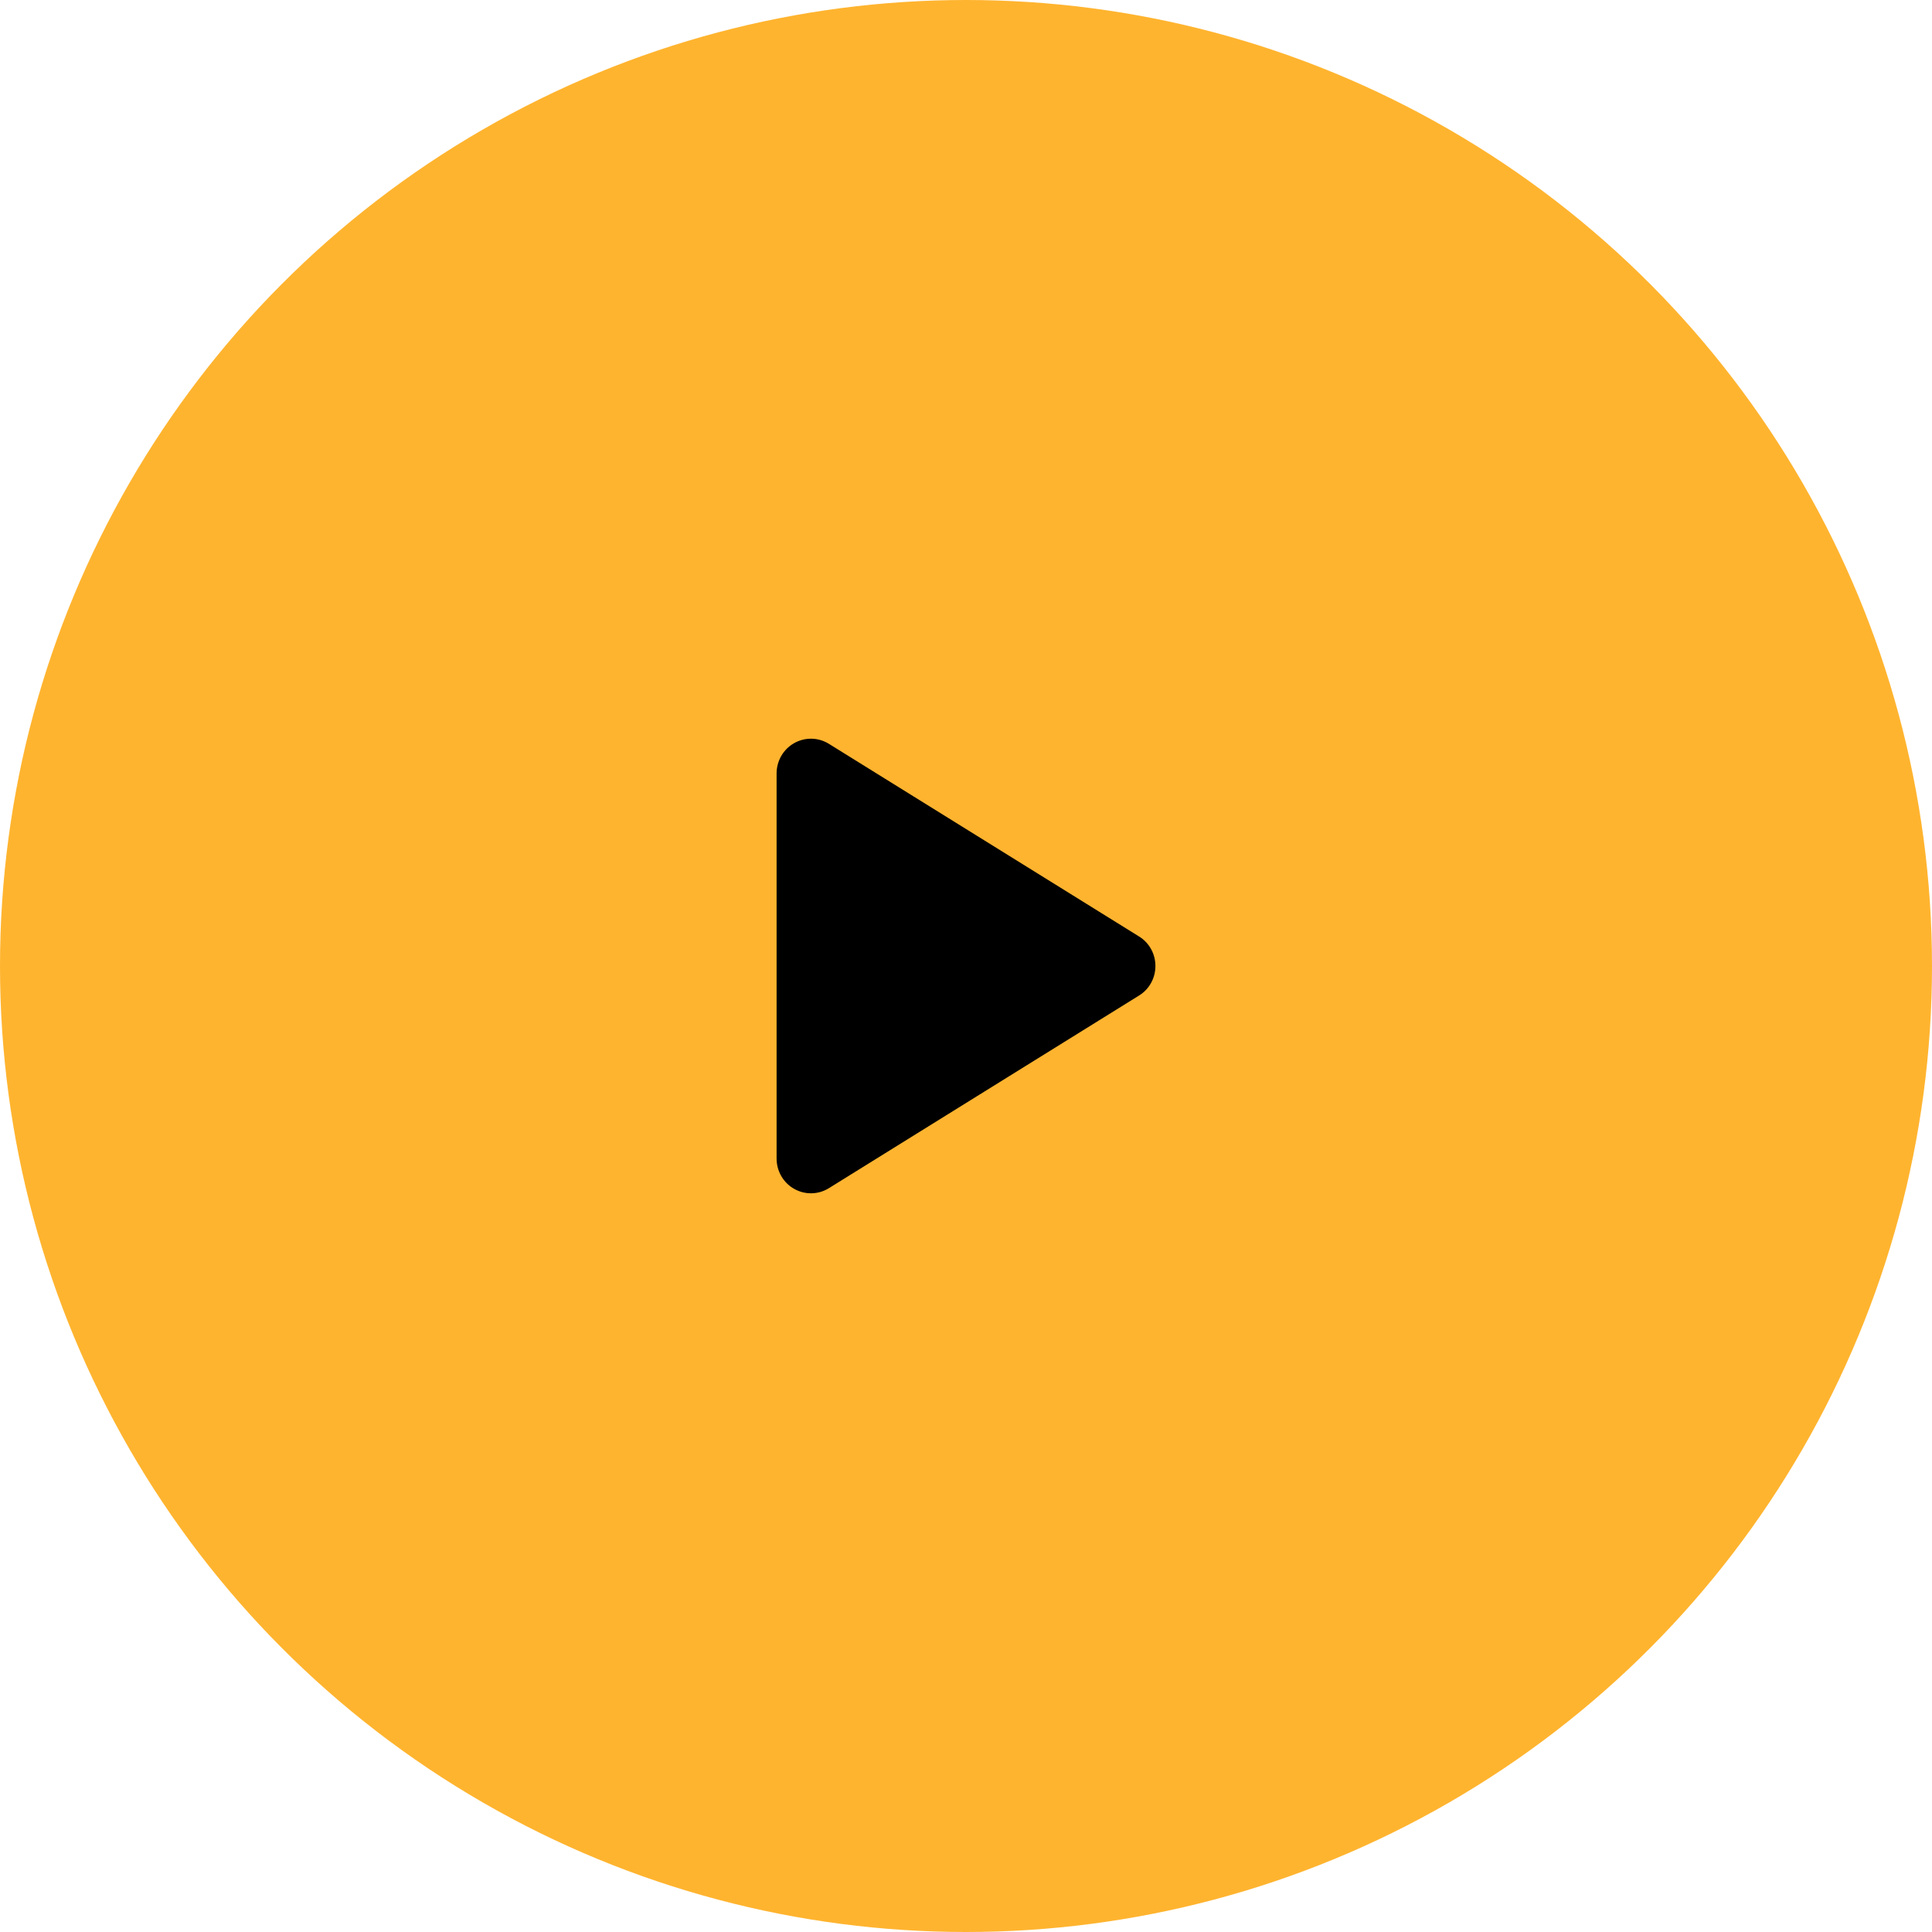 <svg width="102" height="102" viewBox="0 0 102 102" fill="none" xmlns="http://www.w3.org/2000/svg">
<circle cx="51" cy="51" r="51" fill="#FFB42F"/>
<path d="M61 51C61.001 51.313 60.922 51.622 60.77 51.895C60.619 52.168 60.401 52.397 60.136 52.559L43.764 62.728C43.488 62.9 43.171 62.994 42.848 63C42.524 63.006 42.205 62.924 41.923 62.763C41.643 62.604 41.41 62.373 41.248 62.093C41.086 61.812 41.001 61.493 41 61.168V40.832C41.001 40.507 41.086 40.188 41.248 39.907C41.41 39.627 41.643 39.396 41.923 39.237C42.205 39.076 42.524 38.994 42.848 39C43.171 39.006 43.488 39.1 43.764 39.272L60.136 49.441C60.401 49.603 60.619 49.832 60.77 50.105C60.922 50.378 61.001 50.687 61 51Z" fill="black"/>
</svg>
